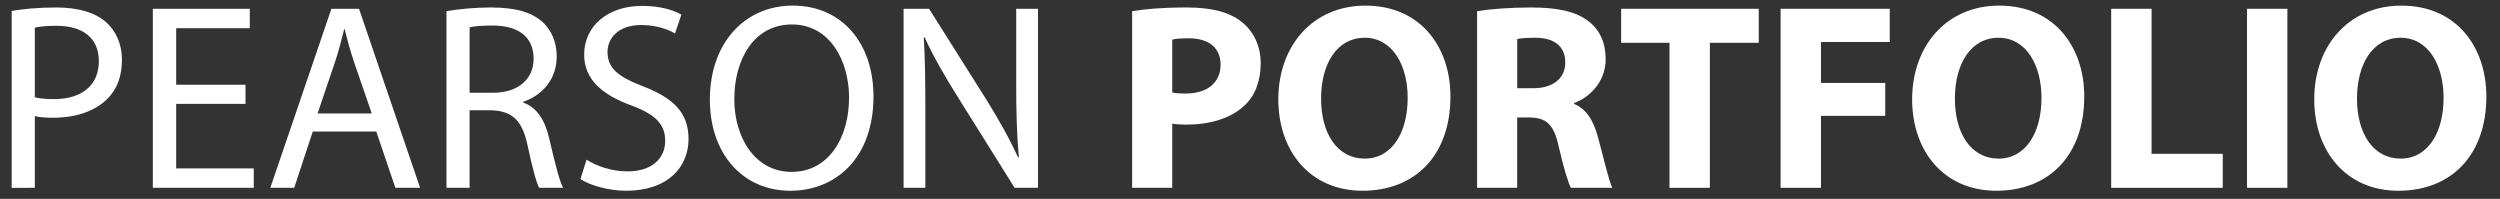 <?xml version="1.0" encoding="utf-8"?>
<!-- Generator: Adobe Illustrator 15.1.0, SVG Export Plug-In . SVG Version: 6.00 Build 0)  -->
<!DOCTYPE svg PUBLIC "-//W3C//DTD SVG 1.1//EN" "http://www.w3.org/Graphics/SVG/1.1/DTD/svg11.dtd">
<svg version="1.1" id="Layer_1" xmlns="http://www.w3.org/2000/svg" xmlns:xlink="http://www.w3.org/1999/xlink" x="0px" y="0px"
	 width="267.363px" height="21.265px" viewBox="0 0 267.363 21.265" enable-background="new 0 0 267.363 21.265"
	 xml:space="preserve">
<rect x="0" y="0" width="267.363" height="21.265" fill="#333333" stroke="none"/>
<g>
	<path fill="#FFFFFF" d="M1.251,1.169c1.193-0.198,2.757-0.37,4.743-0.37c2.445,0,4.233,0.57,5.372,1.592
		c1.022,0.909,1.675,2.302,1.675,4.004c0,1.734-0.513,3.097-1.479,4.092c-1.335,1.393-3.437,2.103-5.85,2.103
		c-0.74,0-1.423-0.03-1.989-0.172v7.67H1.251V1.169z M3.724,10.4C4.262,10.544,4.944,10.6,5.769,10.6
		c2.983,0,4.802-1.479,4.802-4.062c0-2.556-1.818-3.779-4.519-3.779c-1.079,0-1.903,0.086-2.328,0.198V10.4z"/>
	<path fill="#FFFFFF" d="M26.256,11.11h-7.413v6.902h8.294v2.074H16.344V0.94h10.369v2.074h-7.87v6.051h7.413V11.11z"/>
	<path fill="#FFFFFF" d="M33.452,14.064l-1.989,6.022h-2.555L35.441,0.94h2.954l6.533,19.146h-2.643l-2.045-6.022H33.452z
		 M39.758,12.133l-1.9-5.51c-0.429-1.251-0.711-2.387-0.996-3.494h-0.057c-0.285,1.107-0.567,2.301-0.966,3.464l-1.875,5.54H39.758z
		"/>
	<path fill="#FFFFFF" d="M47.749,1.197c1.252-0.227,3.069-0.398,4.744-0.398c2.643,0,4.376,0.512,5.54,1.562
		c0.936,0.854,1.505,2.161,1.505,3.666c0,2.501-1.591,4.175-3.579,4.857v0.086c1.448,0.511,2.33,1.873,2.783,3.862
		c0.624,2.67,1.081,4.518,1.479,5.255h-2.558c-0.313-0.568-0.738-2.188-1.25-4.573c-0.566-2.641-1.619-3.635-3.862-3.721h-2.328
		v8.294h-2.474V1.197z M50.223,9.917h2.526c2.641,0,4.318-1.447,4.318-3.636c0-2.471-1.79-3.551-4.403-3.551
		c-1.194,0-2.018,0.086-2.441,0.199V9.917z"/>
	<path fill="#FFFFFF" d="M62.729,17.076c1.106,0.71,2.698,1.251,4.403,1.251c2.528,0,4.006-1.337,4.006-3.269
		c0-1.76-1.024-2.813-3.608-3.777c-3.125-1.135-5.057-2.784-5.057-5.453c0-2.983,2.47-5.199,6.191-5.199
		c1.933,0,3.382,0.455,4.206,0.938l-0.684,2.017c-0.597-0.37-1.874-0.909-3.607-0.909c-2.612,0-3.608,1.562-3.608,2.868
		c0,1.79,1.166,2.669,3.808,3.694c3.238,1.249,4.857,2.81,4.857,5.622c0,2.956-2.157,5.54-6.676,5.54
		c-1.846,0-3.862-0.569-4.885-1.249L62.729,17.076z"/>
	<path fill="#FFFFFF" d="M93.414,10.314c0,6.562-4.005,10.085-8.892,10.085c-5.084,0-8.606-3.948-8.606-9.742
		c0-6.08,3.75-10.057,8.864-10.057C90.035,0.601,93.414,4.606,93.414,10.314z M78.53,10.6c0,4.119,2.215,7.783,6.136,7.783
		c3.92,0,6.138-3.609,6.138-7.954c0-3.836-1.99-7.812-6.109-7.812C80.574,2.617,78.53,6.424,78.53,10.6z"/>
	<path fill="#FFFFFF" d="M96.634,20.087V0.94h2.728l6.108,9.687c1.392,2.246,2.528,4.263,3.409,6.222l0.083-0.027
		c-0.228-2.559-0.283-4.887-0.283-7.869V0.94h2.33v19.146h-2.5l-6.079-9.715c-1.335-2.13-2.613-4.318-3.55-6.39L98.795,4.01
		c0.139,2.414,0.167,4.716,0.167,7.896v8.181H96.634z"/>
	<path fill="#FFFFFF" d="M121.076,1.197c1.335-0.227,3.21-0.398,5.85-0.398c2.673,0,4.576,0.512,5.853,1.534
		c1.251,0.967,2.047,2.559,2.047,4.432c0,1.876-0.598,3.495-1.764,4.545c-1.474,1.364-3.663,2.017-6.217,2.017
		c-0.569,0-1.082-0.027-1.479-0.112v6.873h-4.289V1.197z M125.365,9.889c0.369,0.086,0.796,0.113,1.448,0.113
		c2.302,0,3.722-1.162,3.722-3.095c0-1.763-1.221-2.812-3.41-2.812c-0.85,0-1.447,0.055-1.76,0.141V9.889z"/>
	<path fill="#FFFFFF" d="M155.117,10.314c0,6.308-3.778,10.085-9.402,10.085c-5.652,0-9.005-4.288-9.005-9.772
		c0-5.735,3.691-10.026,9.316-10.026C151.905,0.601,155.117,5.005,155.117,10.314z M141.283,10.544c0,3.777,1.762,6.418,4.658,6.418
		c2.925,0,4.604-2.782,4.604-6.503c0-3.468-1.619-6.421-4.604-6.421C142.987,4.038,141.283,6.822,141.283,10.544z"/>
	<path fill="#FFFFFF" d="M157.968,1.197c1.391-0.227,3.438-0.398,5.768-0.398c2.84,0,4.826,0.426,6.192,1.506
		c1.163,0.909,1.79,2.272,1.79,4.034c0,2.414-1.732,4.09-3.382,4.687v0.085c1.334,0.539,2.075,1.79,2.558,3.551
		c0.595,2.188,1.164,4.688,1.535,5.426h-4.434c-0.285-0.568-0.769-2.102-1.307-4.459c-0.538-2.414-1.365-3.039-3.152-3.069h-1.279
		v7.528h-4.289V1.197z M162.257,9.436h1.706c2.157,0,3.436-1.079,3.436-2.757c0-1.731-1.193-2.641-3.183-2.641
		c-1.05,0-1.646,0.058-1.959,0.141V9.436z"/>
	<path fill="#FFFFFF" d="M178.543,4.577h-5.169V0.94h14.715v3.637h-5.228v15.51h-4.318V4.577z"/>
	<path fill="#FFFFFF" d="M190.425,0.94h11.673v3.553h-7.355v4.374h6.875v3.522h-6.875v7.697h-4.317V0.94z"/>
	<path fill="#FFFFFF" d="M222.901,10.314c0,6.308-3.777,10.085-9.402,10.085c-5.653,0-9.005-4.288-9.005-9.772
		c0-5.735,3.691-10.026,9.317-10.026C219.691,0.601,222.901,5.005,222.901,10.314z M209.066,10.544c0,3.777,1.764,6.418,4.659,6.418
		c2.926,0,4.603-2.782,4.603-6.503c0-3.468-1.618-6.421-4.603-6.421C210.772,4.038,209.066,6.822,209.066,10.544z"/>
	<path fill="#FFFFFF" d="M225.783,0.94h4.318v15.511h7.611v3.636h-11.93V0.94z"/>
	<path fill="#FFFFFF" d="M244.624,0.94v19.146h-4.317V0.94H244.624z"/>
	<path fill="#FFFFFF" d="M265.903,10.314c0,6.308-3.776,10.085-9.402,10.085c-5.651,0-9.004-4.288-9.004-9.772
		c0-5.735,3.691-10.026,9.317-10.026C262.692,0.601,265.903,5.005,265.903,10.314z M252.07,10.544c0,3.777,1.763,6.418,4.658,6.418
		c2.925,0,4.602-2.782,4.602-6.503c0-3.468-1.619-6.421-4.602-6.421C253.775,4.038,252.07,6.822,252.07,10.544z"/>
</g>
</svg>
